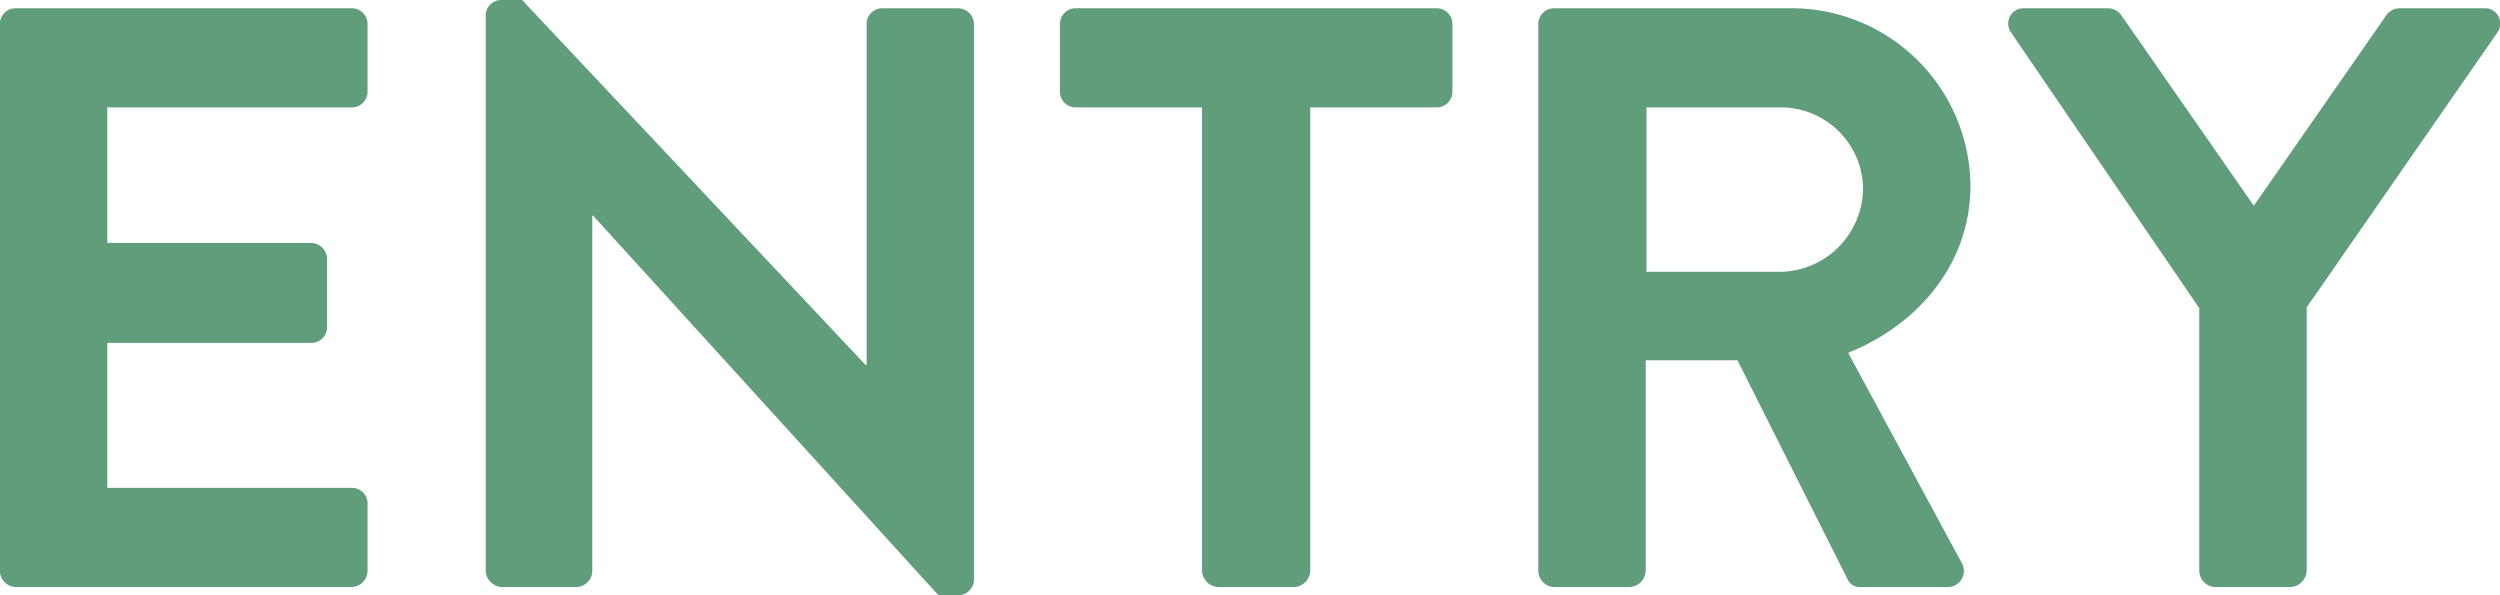 <svg xmlns="http://www.w3.org/2000/svg" width="242.062" height="57.64" viewBox="0 0 242.062 57.64">
  <defs>
    <style>
      .cls-1 {
        fill: #5f9d7b;
        fill-rule: evenodd;
      }
    </style>
  </defs>
  <path id="ENTRY" class="cls-1" d="M460.957,10014.3a1.588,1.588,0,0,0,1.52,1.6h32.561a1.588,1.588,0,0,0,1.52-1.6v-6.5a1.5,1.5,0,0,0-1.52-1.5H471.357v-14.04h19.761a1.519,1.519,0,0,0,1.52-1.52v-6.64a1.574,1.574,0,0,0-1.52-1.52H471.357v-13.12h23.681a1.519,1.519,0,0,0,1.52-1.52v-6.56a1.519,1.519,0,0,0-1.52-1.52H462.477a1.519,1.519,0,0,0-1.52,1.52v52.92Zm47.04,0a1.647,1.647,0,0,0,1.52,1.6h7.28a1.588,1.588,0,0,0,1.52-1.6v-34.36h0.08l33.441,36.76h1.92a1.556,1.556,0,0,0,1.52-1.5v-53.82a1.574,1.574,0,0,0-1.52-1.52H546.4a1.519,1.519,0,0,0-1.52,1.52v33.04H544.8l-33.281-35.36h-2a1.5,1.5,0,0,0-1.52,1.44v53.8Zm69.36,0a1.647,1.647,0,0,0,1.52,1.6h7.44a1.647,1.647,0,0,0,1.52-1.6v-44.84h12.24a1.519,1.519,0,0,0,1.52-1.52v-6.56a1.519,1.519,0,0,0-1.52-1.52H565.116a1.519,1.519,0,0,0-1.52,1.52v6.56a1.519,1.519,0,0,0,1.52,1.52h12.241v44.84Zm32.559,0a1.588,1.588,0,0,0,1.52,1.6h7.36a1.647,1.647,0,0,0,1.52-1.6v-20.36h8.88l10.64,21.16a1.3,1.3,0,0,0,1.281.8h8.4a1.561,1.561,0,0,0,1.36-2.4l-10.961-20.28c6.961-2.8,11.841-8.8,11.841-16.16a17.329,17.329,0,0,0-17.441-17.2h-22.88a1.519,1.519,0,0,0-1.52,1.52v52.92Zm10.48-28.92v-15.92h13.04a7.96,7.96,0,0,1,7.921,7.76,8.149,8.149,0,0,1-7.921,8.16H620.4Zm53.519,28.92a1.588,1.588,0,0,0,1.52,1.6h7.36a1.647,1.647,0,0,0,1.52-1.6v-25.48l18.481-26.64a1.481,1.481,0,0,0-1.281-2.32h-8.24a1.59,1.59,0,0,0-1.28.72l-12.8,18.4-12.8-18.4a1.59,1.59,0,0,0-1.28-.72h-8.161a1.481,1.481,0,0,0-1.28,2.32l18.241,26.72v25.4Z" transform="translate(-460.969 -9959.06)"/>
</svg>
